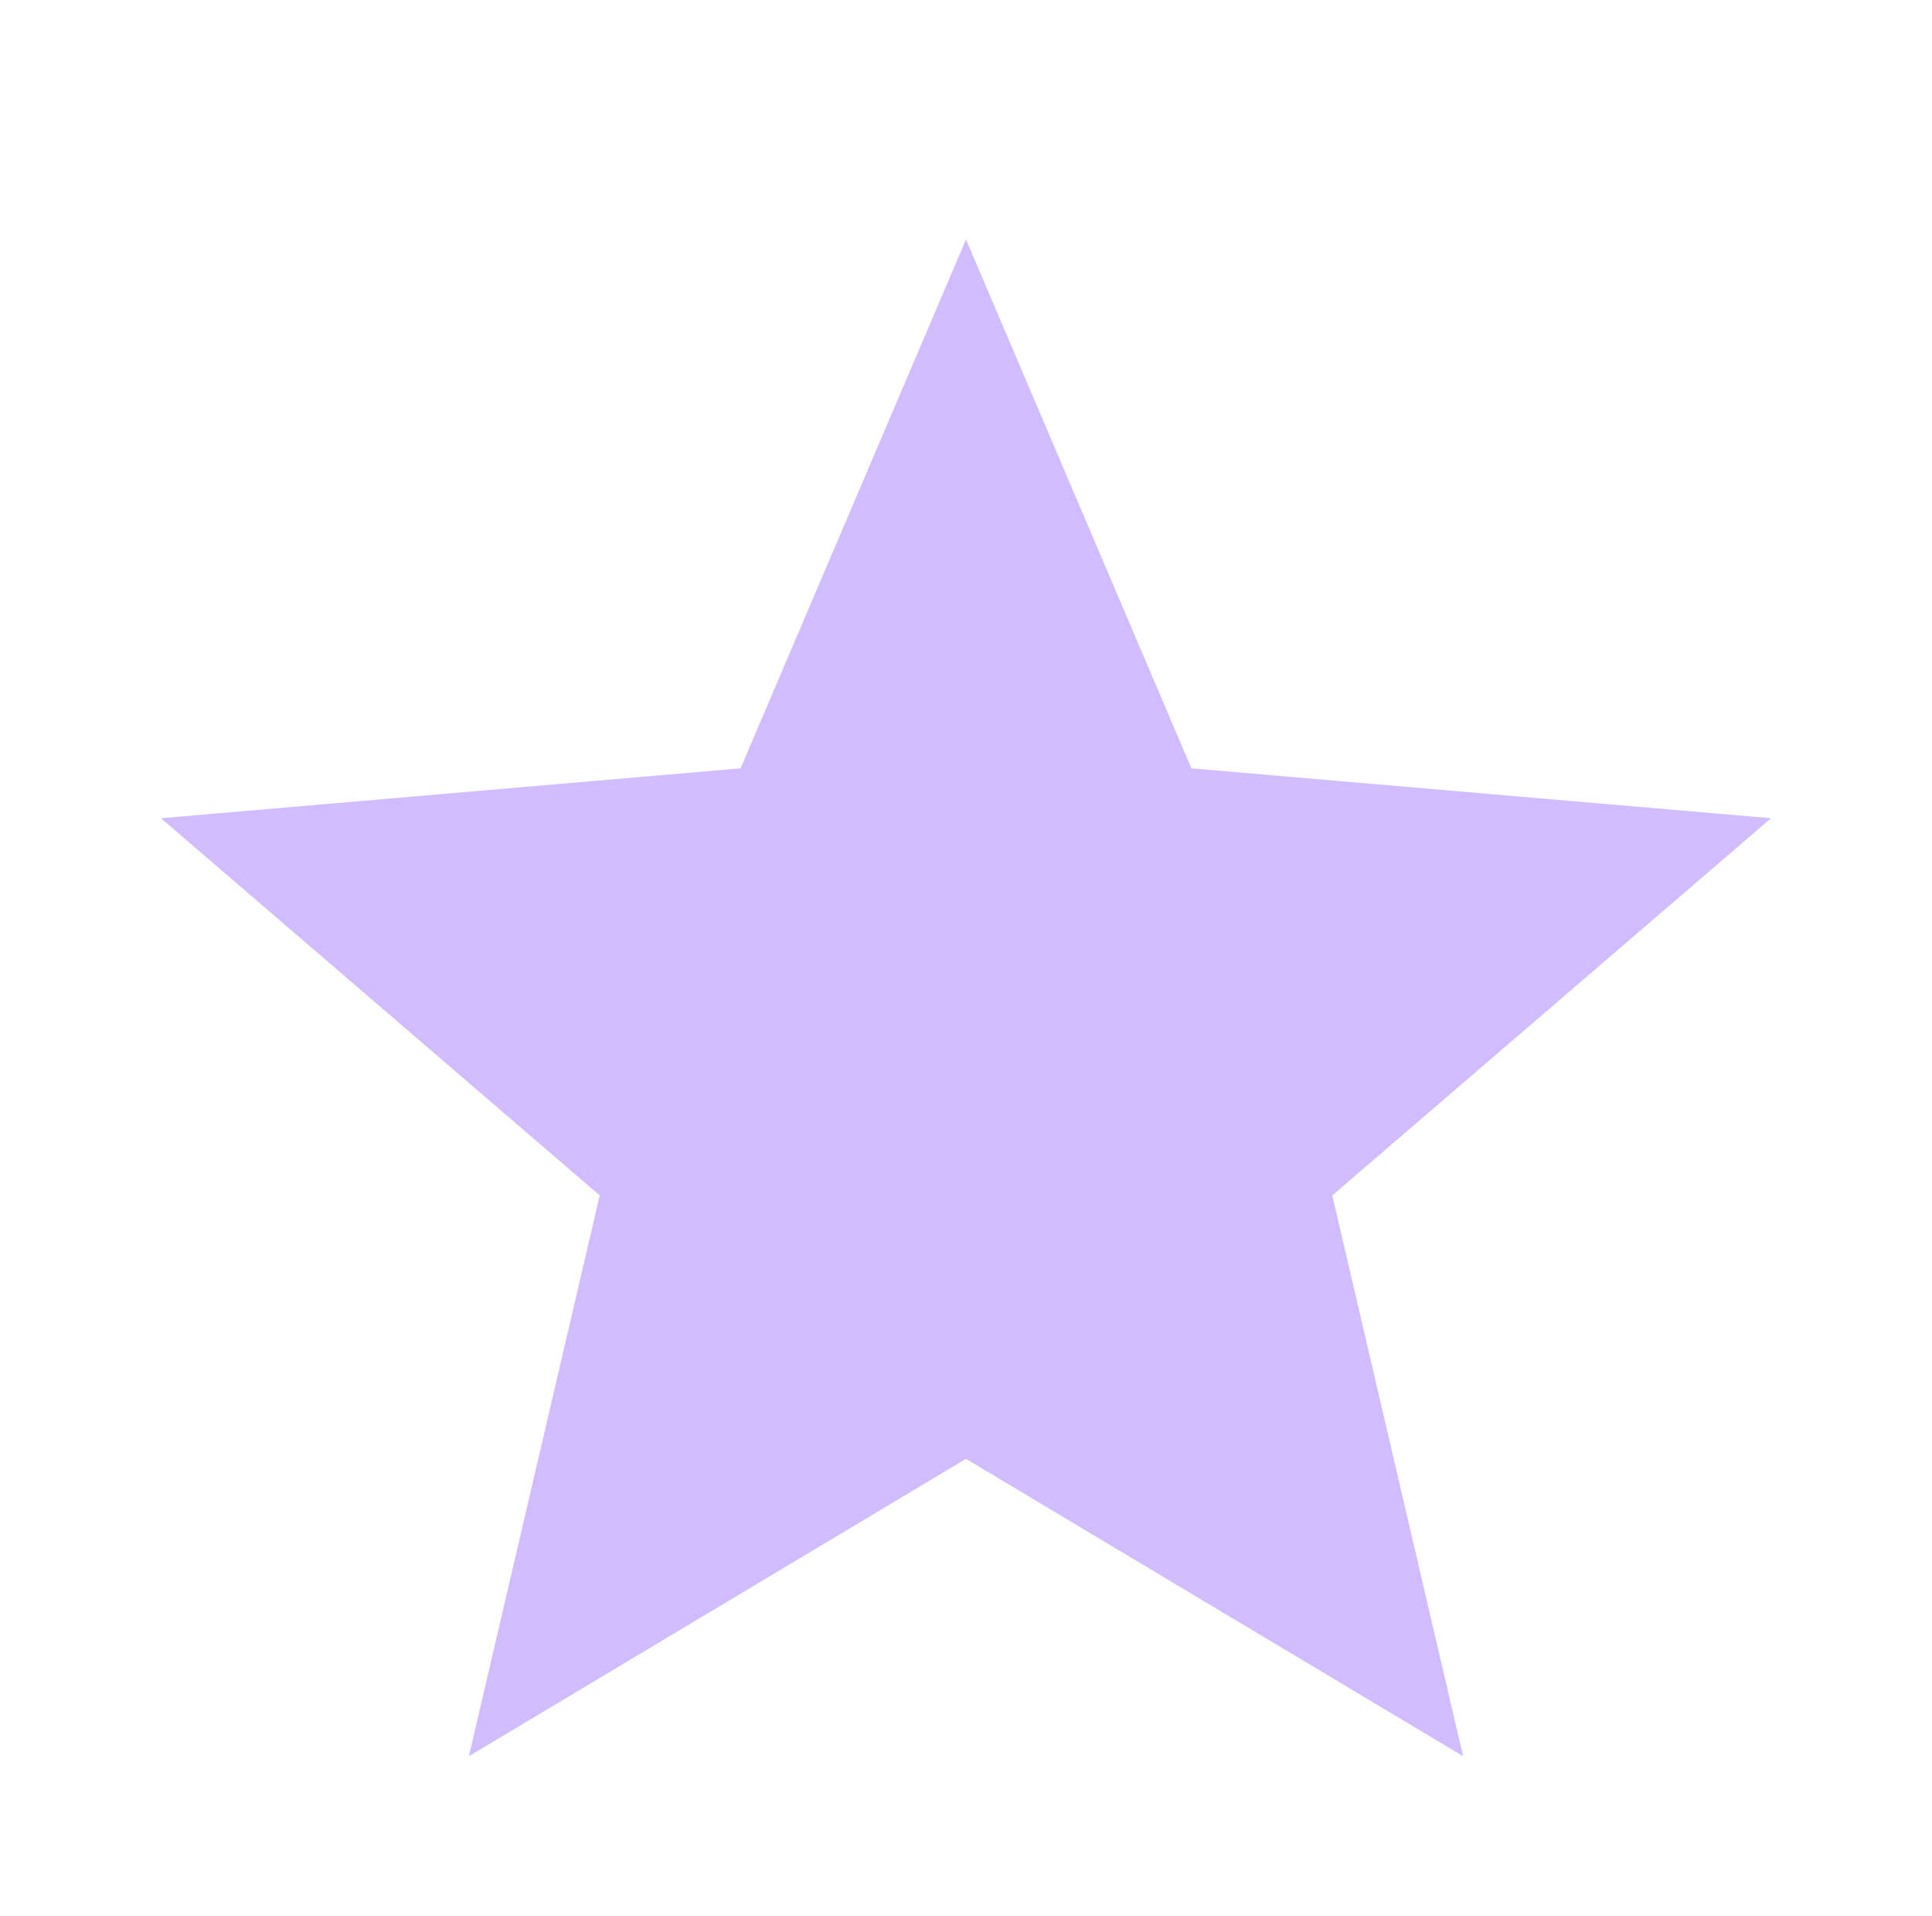 <svg width="118" height="117" viewBox="0 0 118 117" fill="none" xmlns="http://www.w3.org/2000/svg">
<path d="M28.64 107.25L36.629 73.003L9.833 49.969L45.233 46.922L59 14.625L72.767 46.922L108.167 49.969L81.371 73.003L89.361 107.25L59 89.091L28.64 107.25Z" fill="#D0BCFF"/>
</svg>
